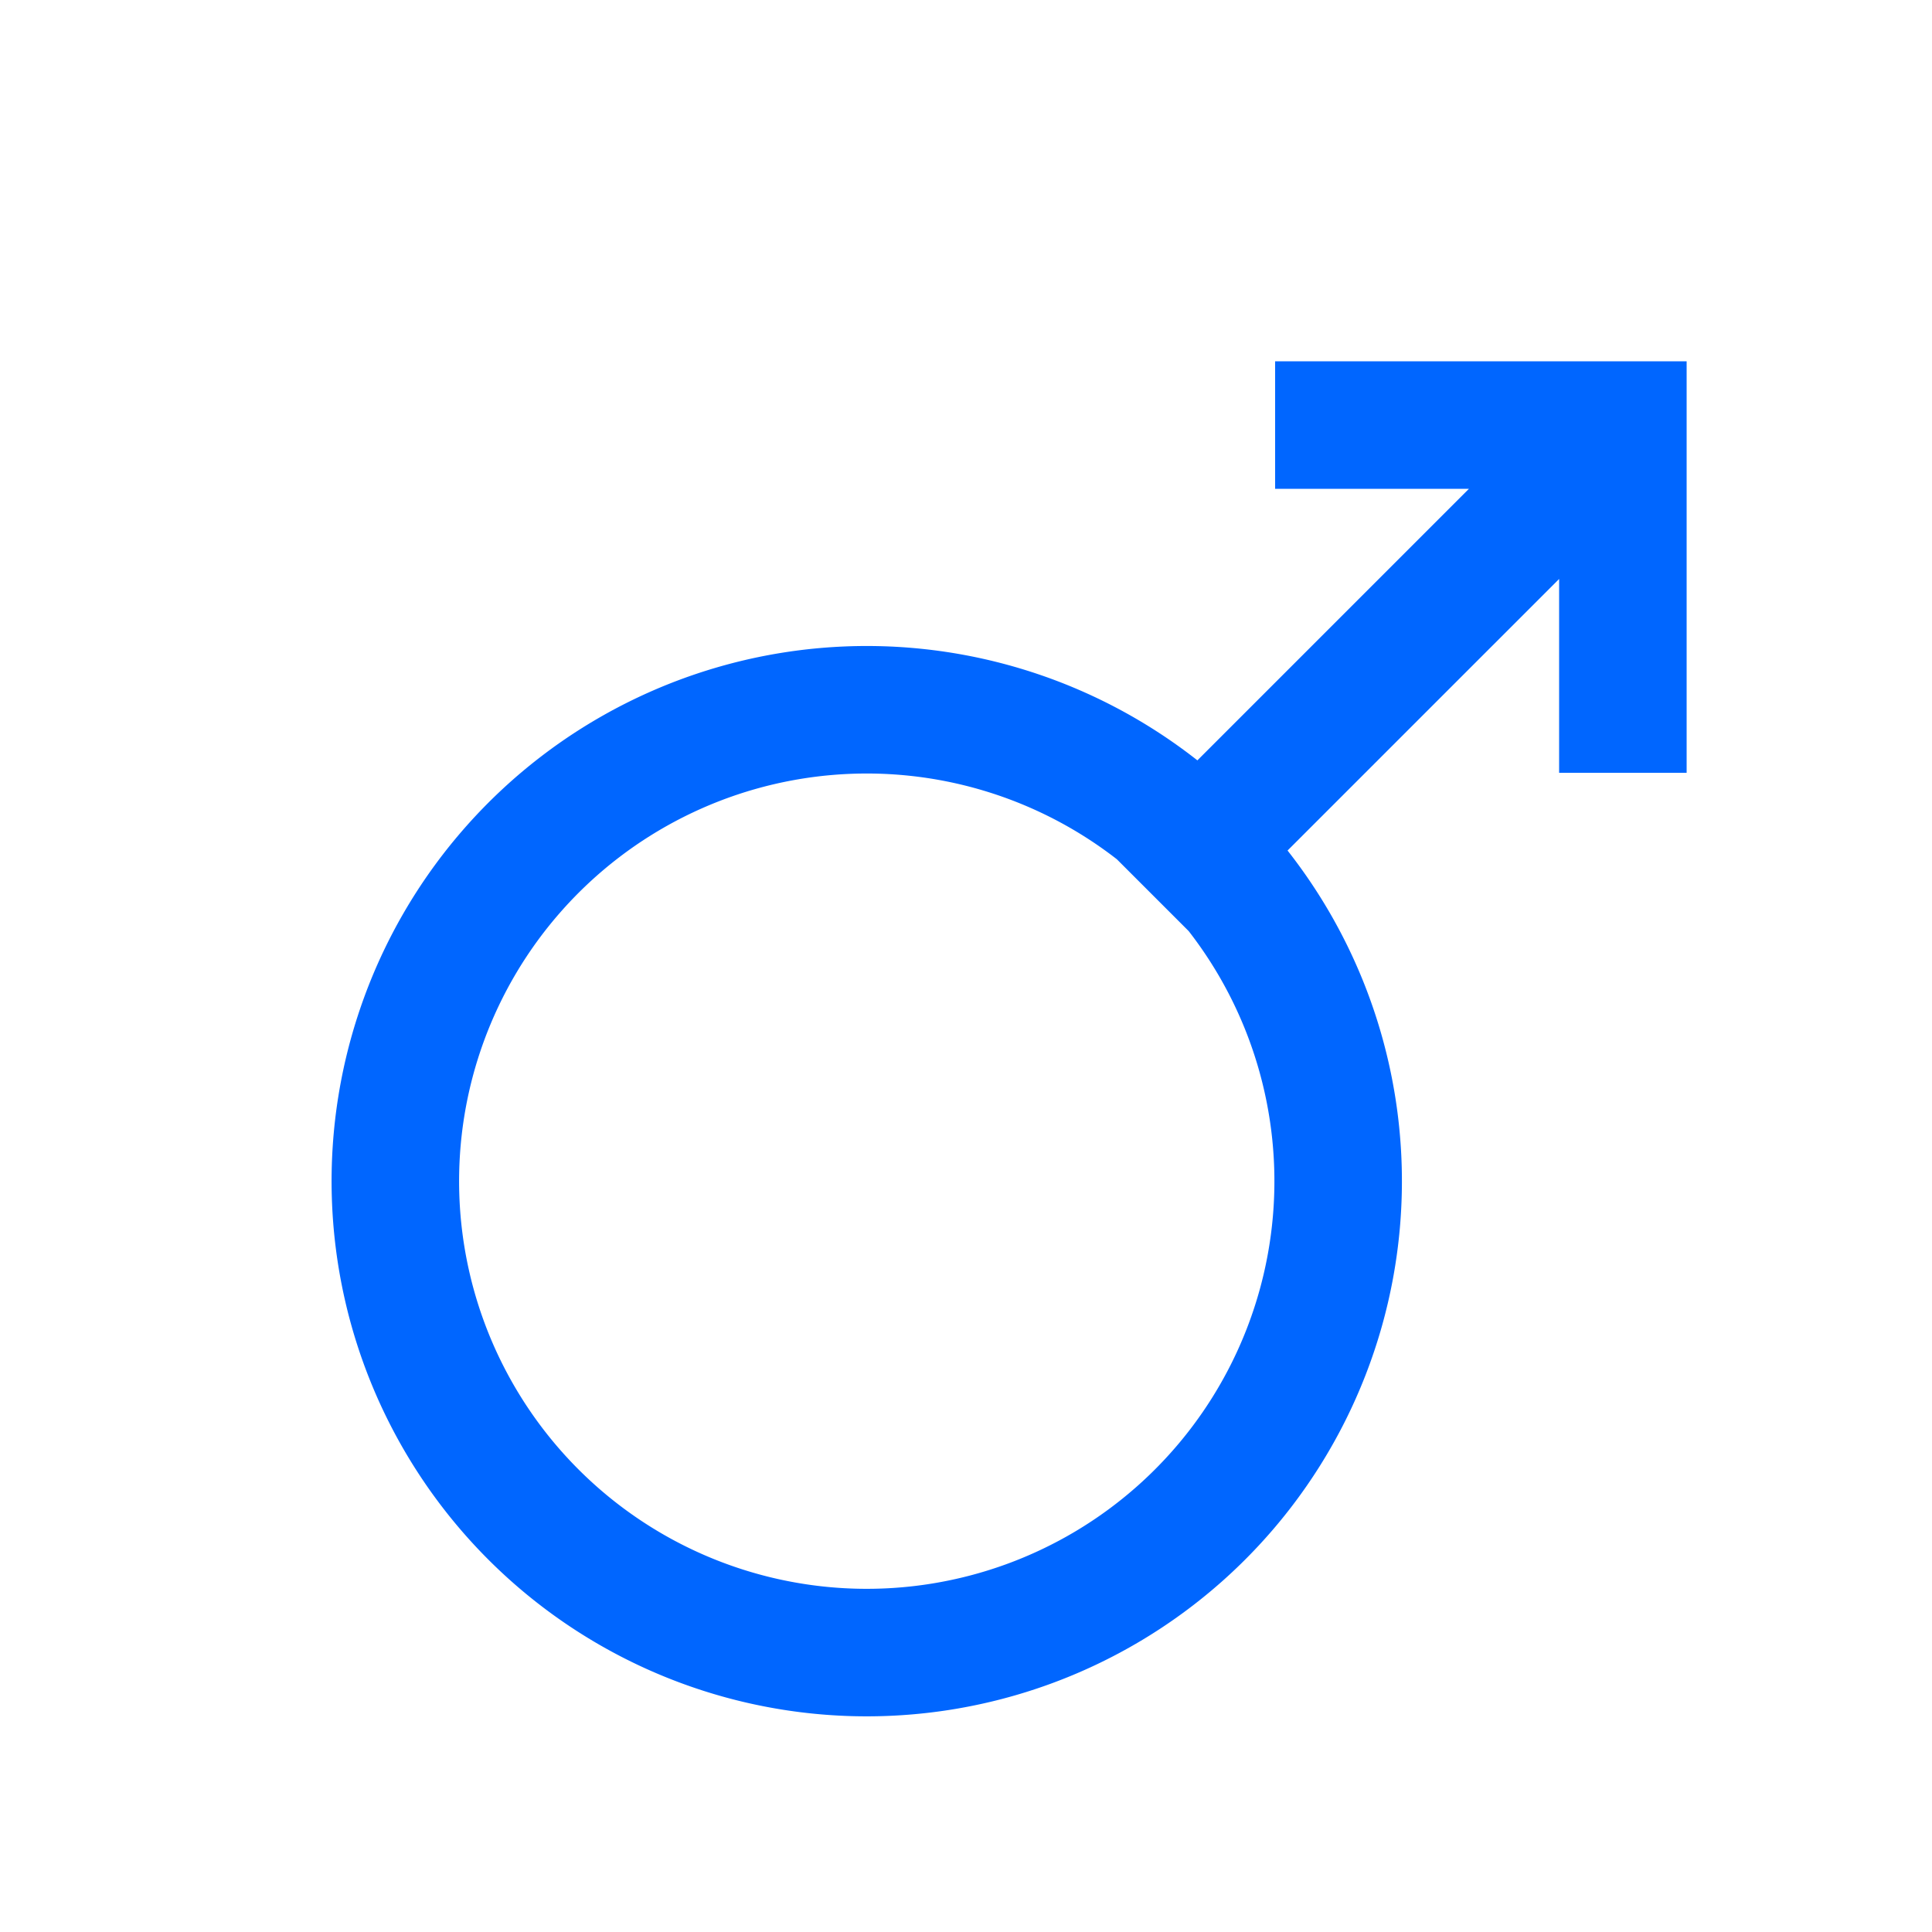 <?xml version="1.0" standalone="yes"?>
<svg xmlns="http://www.w3.org/2000/svg" width="50" height="50" viewBox="0 0 50 50">
<path fill="none" stroke="#06f" stroke-width="3.3" d="m30,21a12.2,12.2 0 1,0 2,2zl1,1 11-11m-9,0h9v9"/>
</svg>
